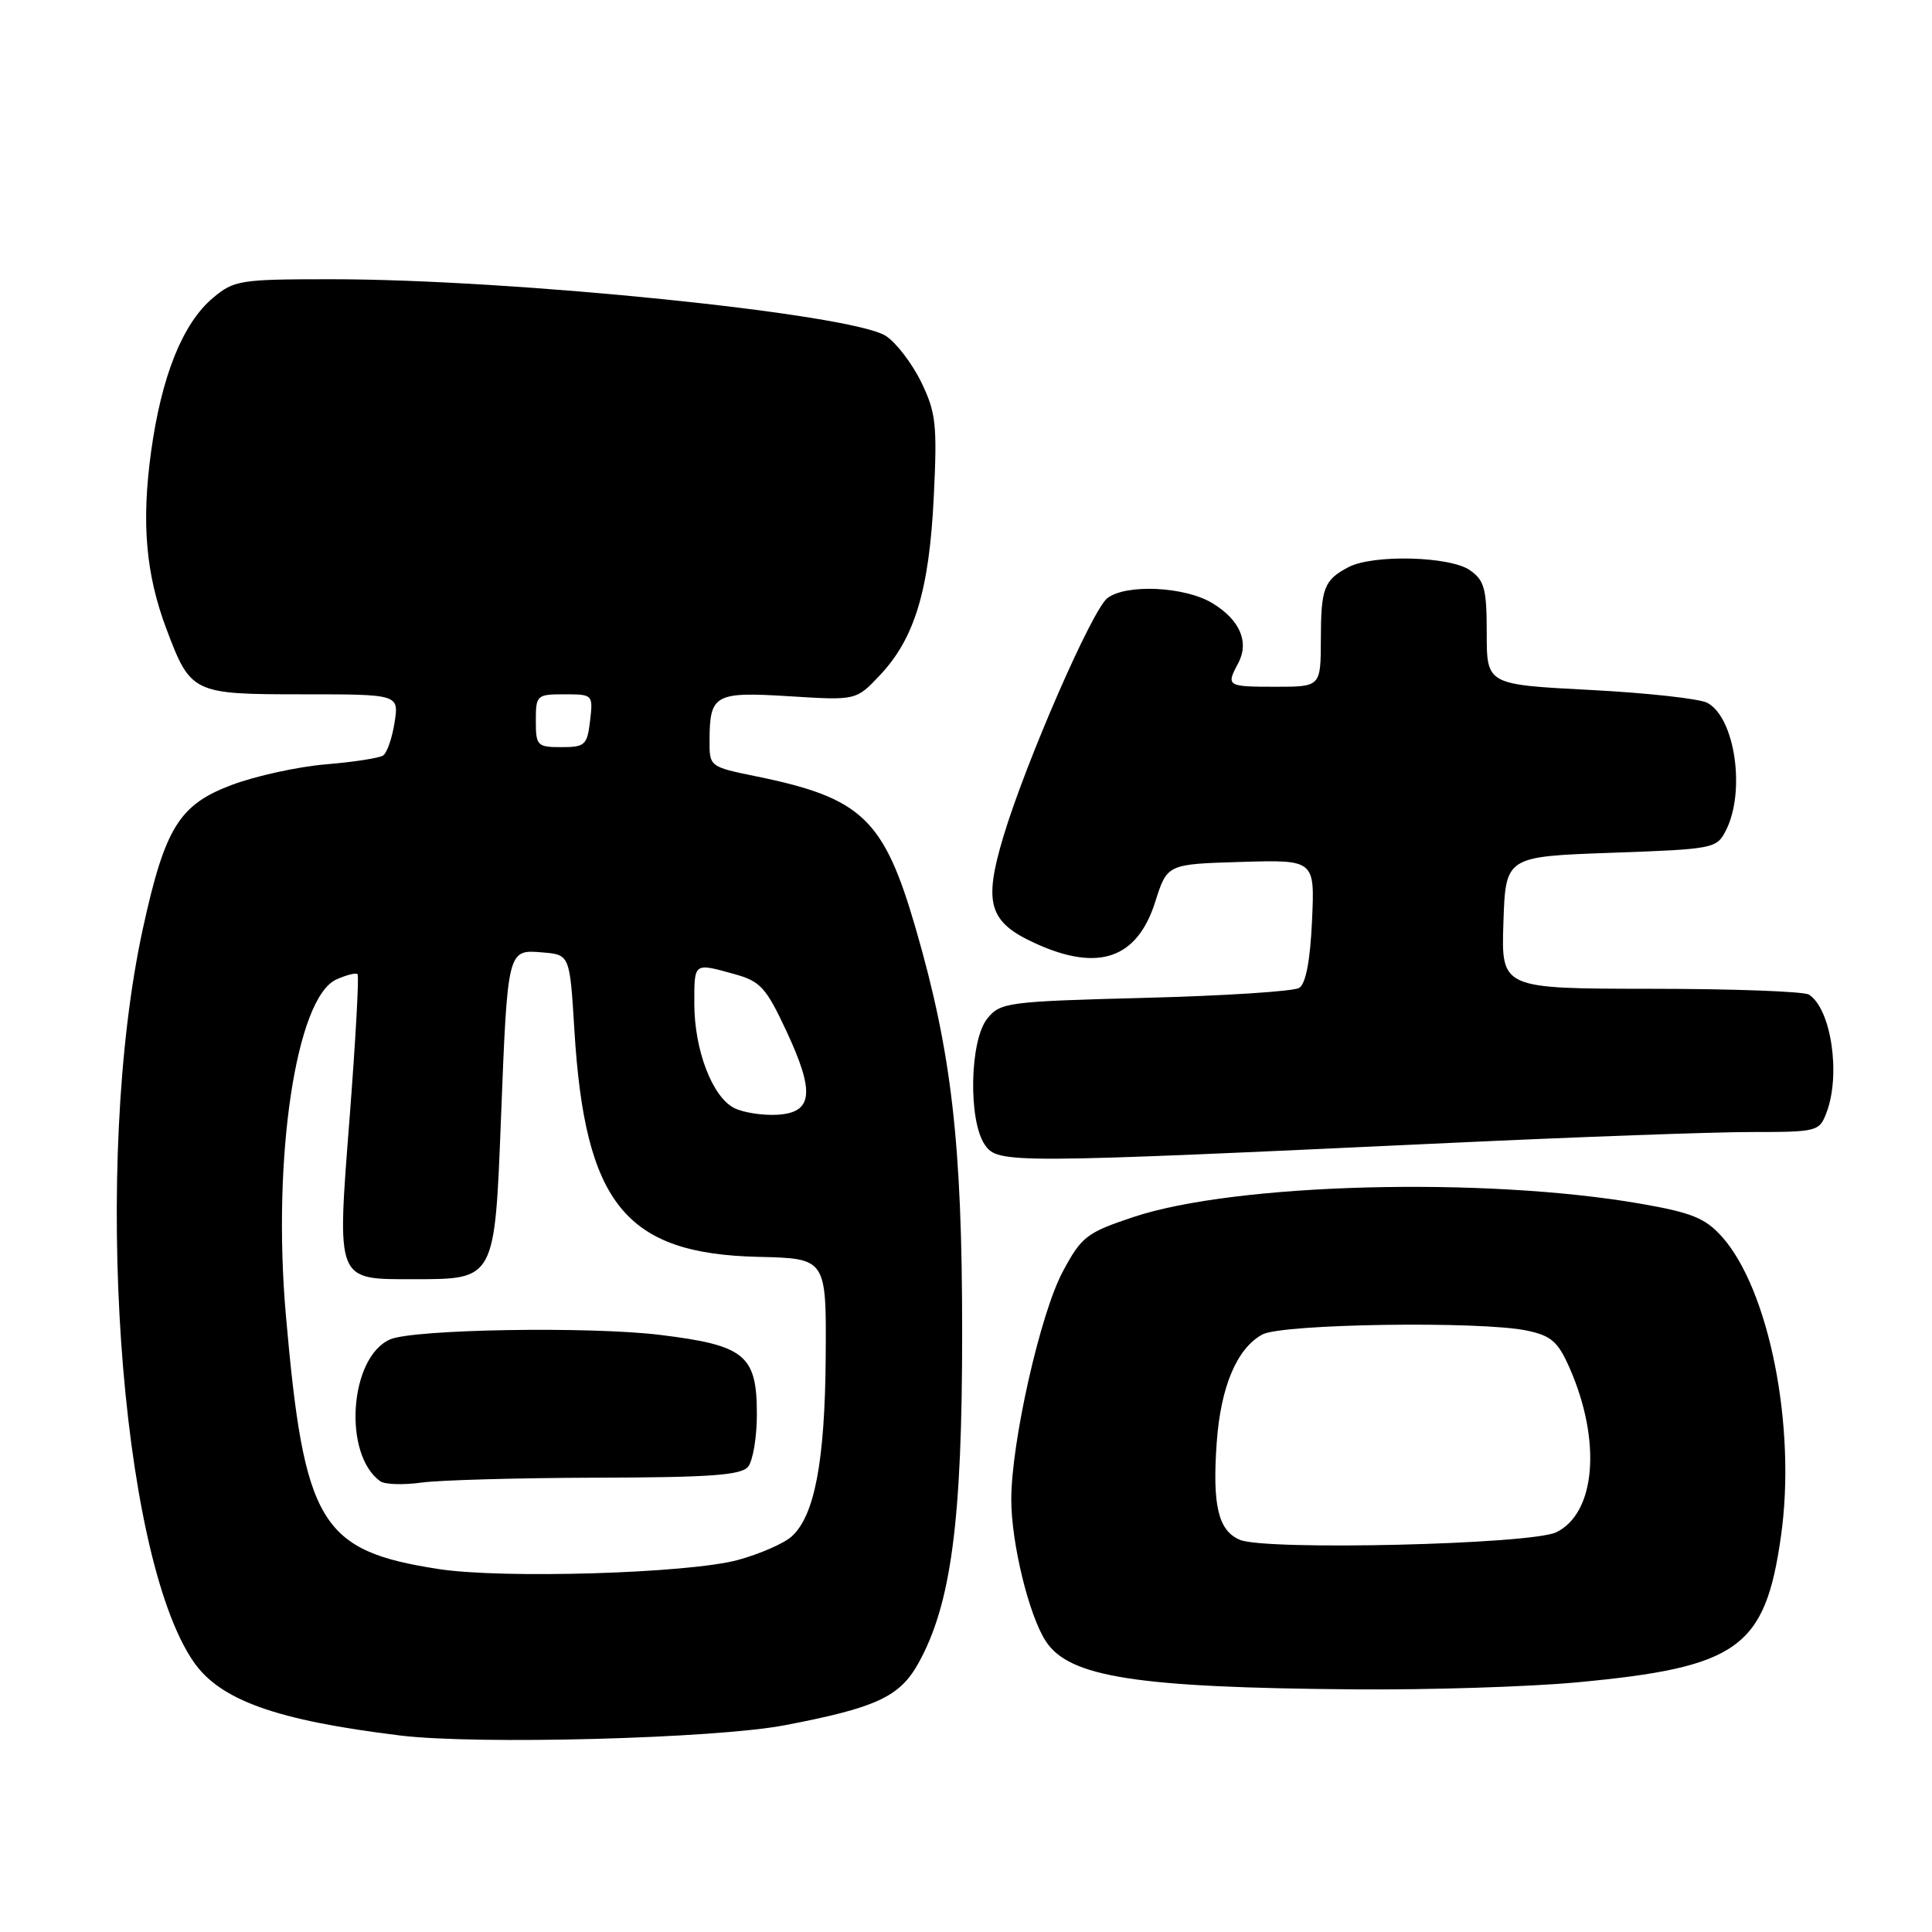 <?xml version="1.0" encoding="UTF-8" standalone="no"?>
<!DOCTYPE svg PUBLIC "-//W3C//DTD SVG 1.1//EN" "http://www.w3.org/Graphics/SVG/1.1/DTD/svg11.dtd" >
<svg xmlns="http://www.w3.org/2000/svg" xmlns:xlink="http://www.w3.org/1999/xlink" version="1.1" viewBox="0 0 256 256">
 <g >
 <path fill="currentColor"
d=" M 104.00 228.60 C 116.11 226.28 119.21 224.84 121.68 220.41 C 126.04 212.58 127.50 201.53 127.49 176.50 C 127.49 151.54 126.10 139.45 121.34 123.04 C 117.13 108.51 114.23 105.74 100.25 102.88 C 94.00 101.60 94.00 101.60 94.02 98.05 C 94.04 92.01 94.73 91.64 104.62 92.26 C 113.45 92.81 113.45 92.81 116.61 89.45 C 121.20 84.59 123.14 78.14 123.73 65.82 C 124.20 56.28 124.02 54.67 122.08 50.66 C 120.88 48.19 118.77 45.42 117.39 44.52 C 112.92 41.59 68.05 37.00 43.88 37.00 C 31.80 37.00 31.00 37.13 28.21 39.48 C 24.20 42.85 21.39 49.86 20.01 59.92 C 18.73 69.29 19.32 76.10 22.06 83.36 C 25.27 91.88 25.53 92.00 40.09 92.00 C 52.87 92.00 52.87 92.00 52.28 95.75 C 51.96 97.81 51.27 99.78 50.76 100.11 C 50.25 100.45 46.83 100.98 43.16 101.28 C 39.50 101.59 33.90 102.81 30.73 104.00 C 23.75 106.61 21.86 109.67 18.94 123.01 C 12.19 153.96 15.76 205.83 25.64 220.18 C 29.16 225.29 36.60 227.95 53.00 229.96 C 63.19 231.21 94.78 230.37 104.00 228.60 Z  M 208.96 222.92 C 230.36 220.92 233.89 218.38 235.99 203.54 C 238.04 189.11 234.43 170.85 228.14 163.84 C 225.94 161.40 224.14 160.67 217.34 159.49 C 196.63 155.90 163.63 156.77 150.16 161.27 C 143.97 163.34 143.31 163.85 140.82 168.50 C 137.85 174.04 134.00 191.10 134.00 198.70 C 134.00 204.47 136.34 214.06 138.58 217.48 C 141.70 222.24 150.58 223.62 179.50 223.85 C 189.40 223.93 202.66 223.51 208.96 222.92 Z  M 192.20 151.44 C 209.08 150.65 226.98 150.00 231.97 150.00 C 240.80 150.00 241.08 149.93 242.02 147.43 C 243.94 142.40 242.64 133.66 239.69 131.79 C 239.03 131.37 229.59 131.02 218.71 131.02 C 198.92 131.00 198.92 131.00 199.21 122.25 C 199.50 113.50 199.50 113.50 213.47 113.00 C 227.15 112.51 227.47 112.45 228.71 110.00 C 231.32 104.83 229.89 95.08 226.23 93.13 C 225.21 92.58 218.21 91.81 210.69 91.42 C 197.00 90.71 197.00 90.71 197.00 83.91 C 197.00 78.02 196.70 76.91 194.78 75.56 C 192.13 73.70 181.93 73.44 178.68 75.15 C 175.43 76.86 175.03 77.91 175.02 84.75 C 175.00 91.00 175.00 91.00 169.00 91.00 C 162.58 91.00 162.44 90.91 164.06 87.90 C 165.56 85.08 164.32 82.16 160.66 79.93 C 157.03 77.72 149.25 77.34 146.74 79.25 C 144.72 80.79 135.96 100.87 132.96 110.83 C 130.28 119.75 131.02 122.20 137.25 125.03 C 145.58 128.81 150.69 127.02 153.08 119.48 C 154.66 114.50 154.66 114.50 164.44 114.21 C 174.22 113.92 174.22 113.92 173.85 122.00 C 173.61 127.30 173.02 130.37 172.15 130.90 C 171.43 131.36 162.24 131.95 151.73 132.22 C 133.45 132.70 132.56 132.82 130.82 134.97 C 128.48 137.87 128.28 148.53 130.51 151.71 C 132.24 154.19 133.61 154.18 192.20 151.44 Z  M 58.14 207.91 C 42.43 205.49 40.29 201.93 37.87 174.16 C 36.06 153.33 39.24 132.21 44.56 129.79 C 45.91 129.18 47.18 128.86 47.38 129.09 C 47.59 129.31 47.12 137.79 46.34 147.92 C 44.63 170.03 44.42 169.50 54.93 169.50 C 65.59 169.50 65.55 169.56 66.38 148.26 C 67.26 125.72 67.24 125.81 71.87 126.20 C 75.50 126.50 75.50 126.50 76.11 136.51 C 77.51 159.52 82.89 166.14 100.50 166.54 C 109.50 166.75 109.50 166.75 109.41 179.78 C 109.31 193.64 107.94 200.84 104.90 203.59 C 103.87 204.52 100.66 205.92 97.76 206.71 C 91.20 208.48 66.65 209.22 58.14 207.91 Z  M 79.07 195.80 C 94.03 195.77 98.20 195.47 99.12 194.36 C 99.76 193.58 100.29 190.45 100.29 187.40 C 100.29 179.54 98.72 178.26 87.46 176.88 C 78.16 175.74 54.84 176.13 51.71 177.47 C 46.30 179.80 45.40 192.74 50.40 196.28 C 51.00 196.71 53.46 196.78 55.85 196.45 C 58.24 196.12 68.69 195.83 79.07 195.80 Z  M 97.31 146.83 C 94.40 145.39 92.00 139.14 92.00 132.98 C 92.00 127.49 91.90 127.57 97.34 129.08 C 100.74 130.02 101.51 130.86 104.16 136.53 C 108.01 144.75 107.73 147.43 103.00 147.71 C 101.08 147.82 98.51 147.43 97.31 146.83 Z  M 71.00 95.50 C 71.00 92.11 71.12 92.00 74.80 92.00 C 78.55 92.00 78.59 92.04 78.19 95.50 C 77.81 98.73 77.52 99.00 74.39 99.00 C 71.18 99.00 71.00 98.81 71.00 95.50 Z  M 164.28 204.03 C 161.42 202.82 160.63 199.46 161.22 191.16 C 161.75 183.74 163.88 178.69 167.26 176.83 C 169.85 175.41 196.21 175.02 202.33 176.31 C 205.57 177.00 206.45 177.77 208.00 181.31 C 212.22 190.94 211.44 200.49 206.22 203.03 C 202.91 204.65 167.68 205.49 164.28 204.03 Z "/>
</g>
</svg>